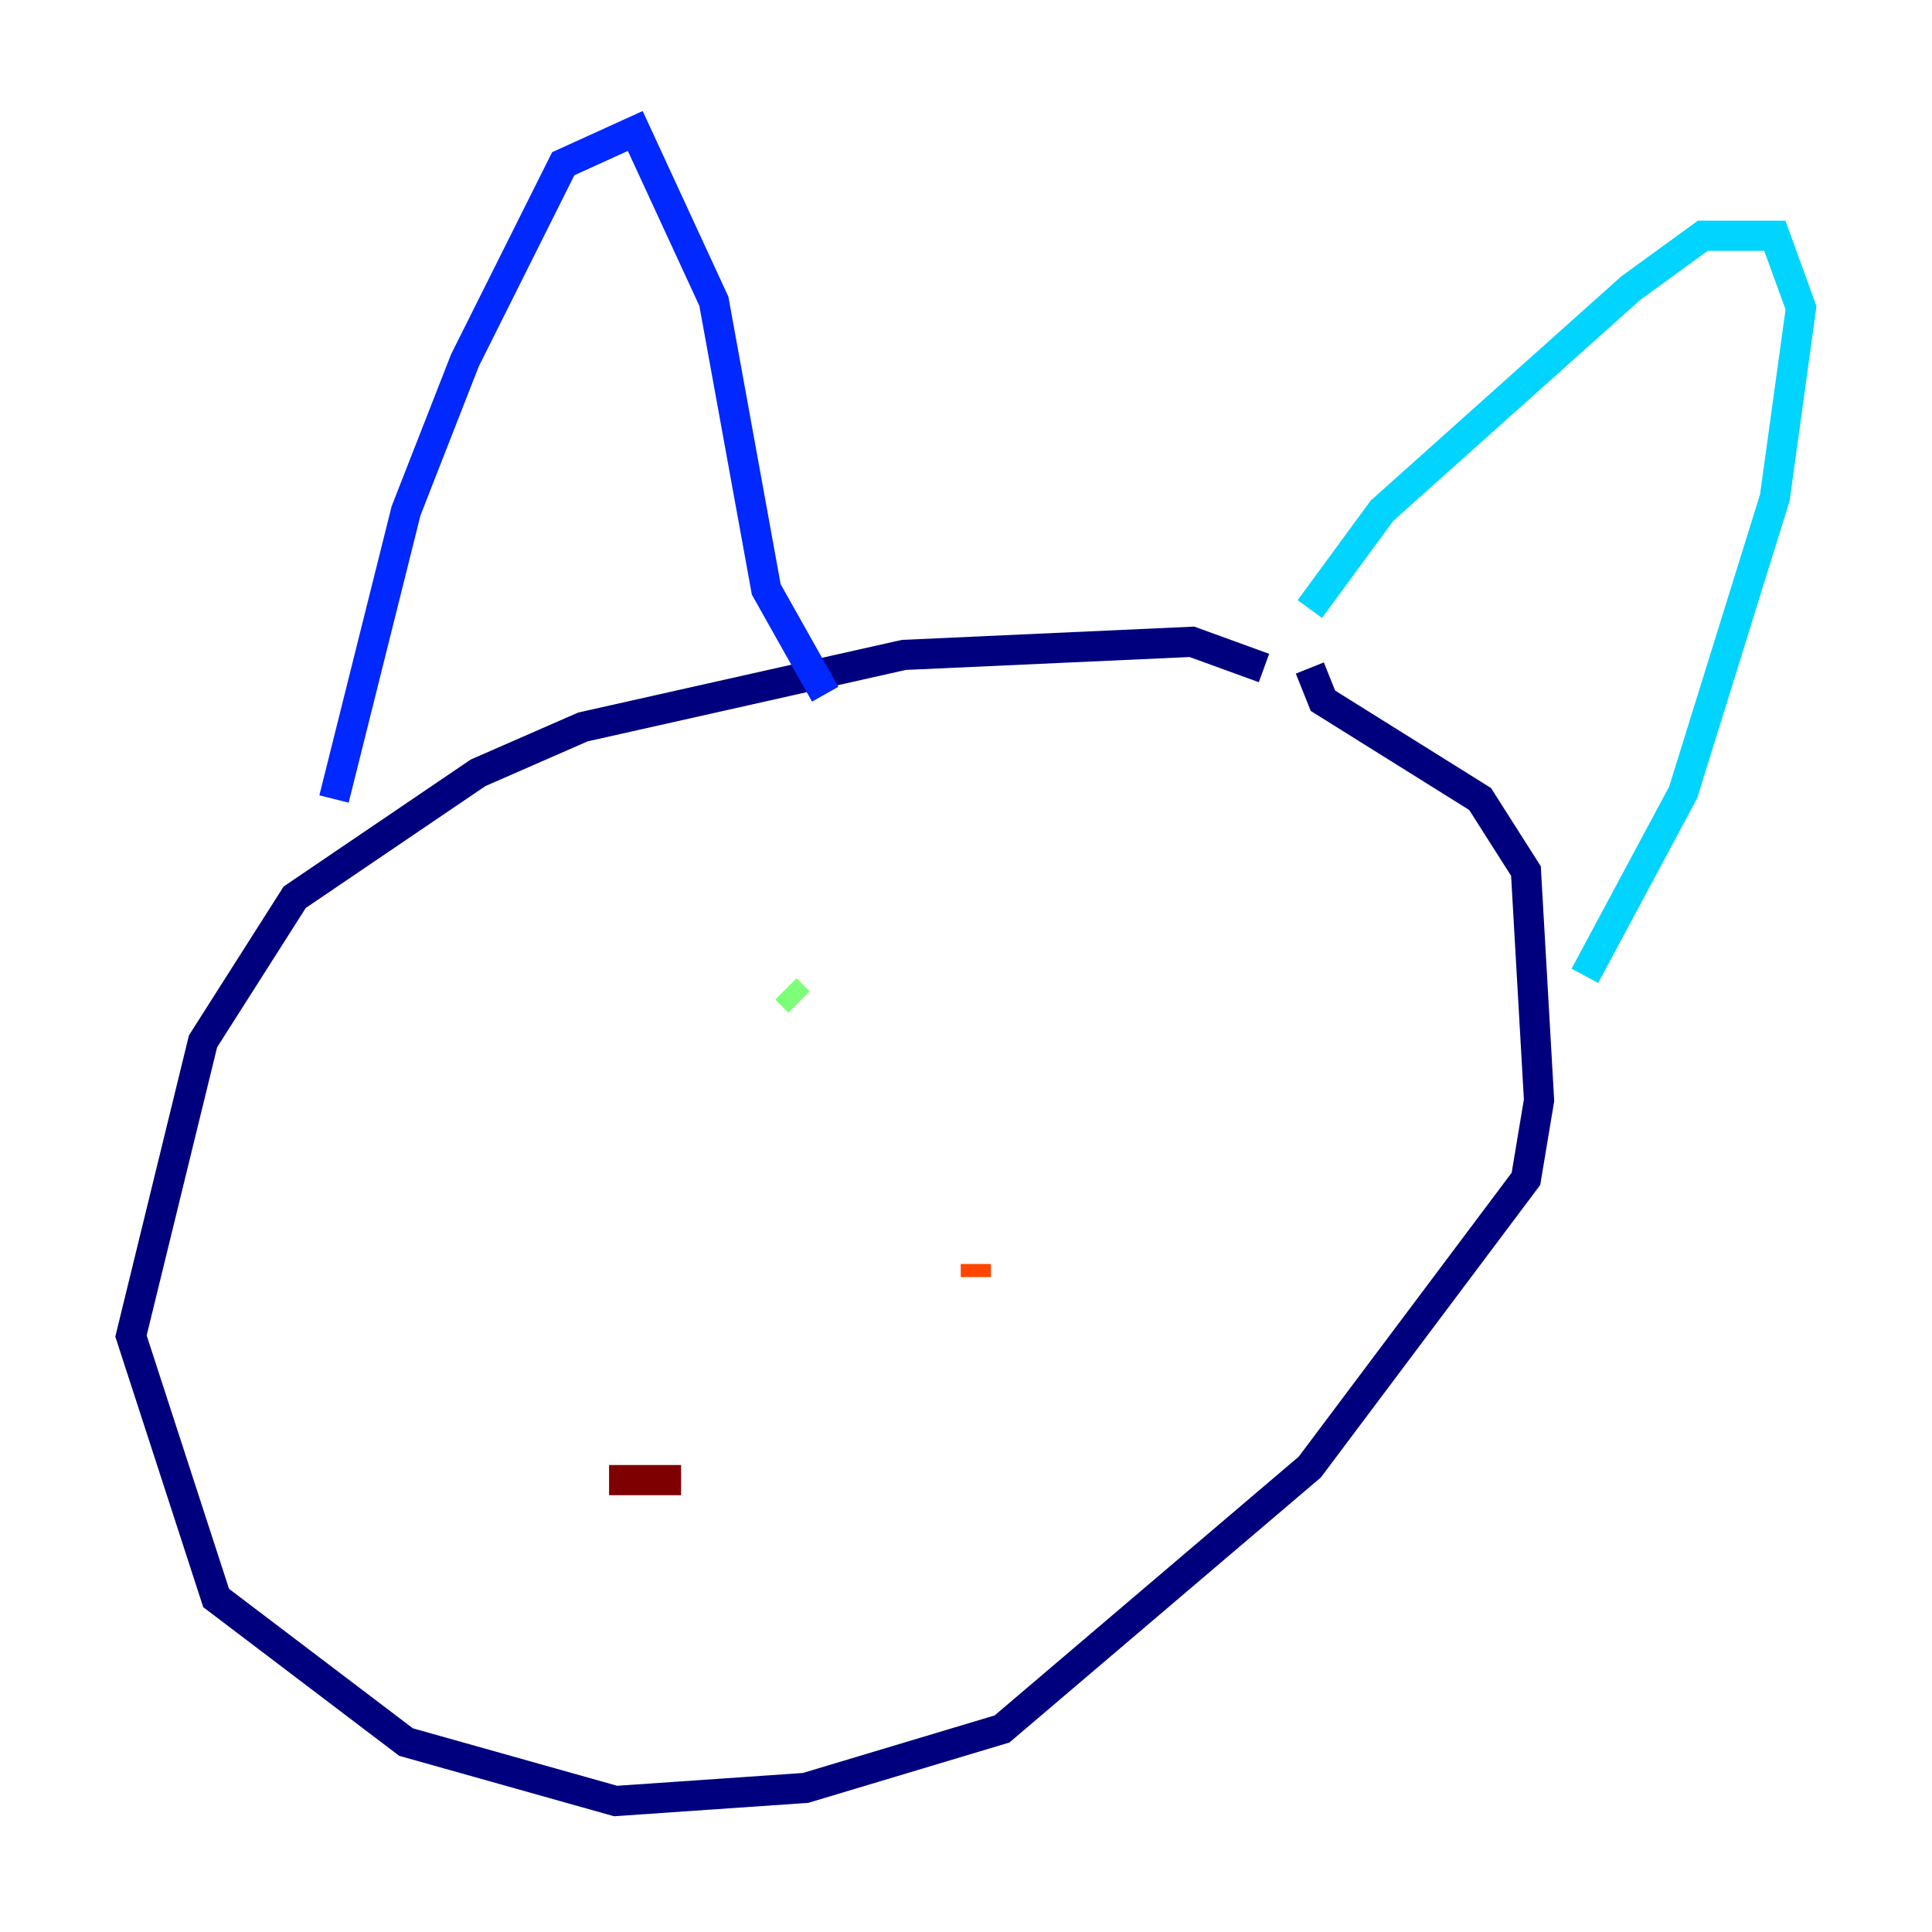 <?xml version="1.0" encoding="utf-8" ?>
<svg baseProfile="tiny" height="128" version="1.2" viewBox="0,0,128,128" width="128" xmlns="http://www.w3.org/2000/svg" xmlns:ev="http://www.w3.org/2001/xml-events" xmlns:xlink="http://www.w3.org/1999/xlink"><defs /><polyline fill="none" points="83.742,44.258 78.969,42.522 59.878,43.39 38.617,48.163 31.675,51.2 19.525,59.444 13.451,68.99 8.678,88.515 14.319,105.871 26.902,115.417 40.786,119.322 53.37,118.454 66.386,114.549 86.78,97.193 101.098,78.102 101.966,72.895 101.098,57.709 98.061,52.936 87.647,46.427 86.78,44.258" stroke="#00007f" stroke-width="2" /><polyline fill="none" points="22.129,52.936 26.902,33.844 30.807,23.864 37.315,10.848 42.088,8.678 47.295,19.959 50.766,39.051 54.671,45.993" stroke="#0028ff" stroke-width="2" /><polyline fill="none" points="86.78,40.352 91.552,33.844 108.041,19.091 112.814,15.62 117.586,15.62 119.322,20.393 117.586,32.976 111.512,52.502 105.003,64.651" stroke="#00d4ff" stroke-width="2" /><polyline fill="none" points="52.936,66.386 52.068,65.519" stroke="#7cff79" stroke-width="2" /><polyline fill="none" points="79.837,63.349 79.837,63.349" stroke="#ffe500" stroke-width="2" /><polyline fill="none" points="64.651,84.61 64.651,83.742" stroke="#ff4600" stroke-width="2" /><polyline fill="none" points="40.352,98.061 45.125,98.061" stroke="#7f0000" stroke-width="2" /></svg>